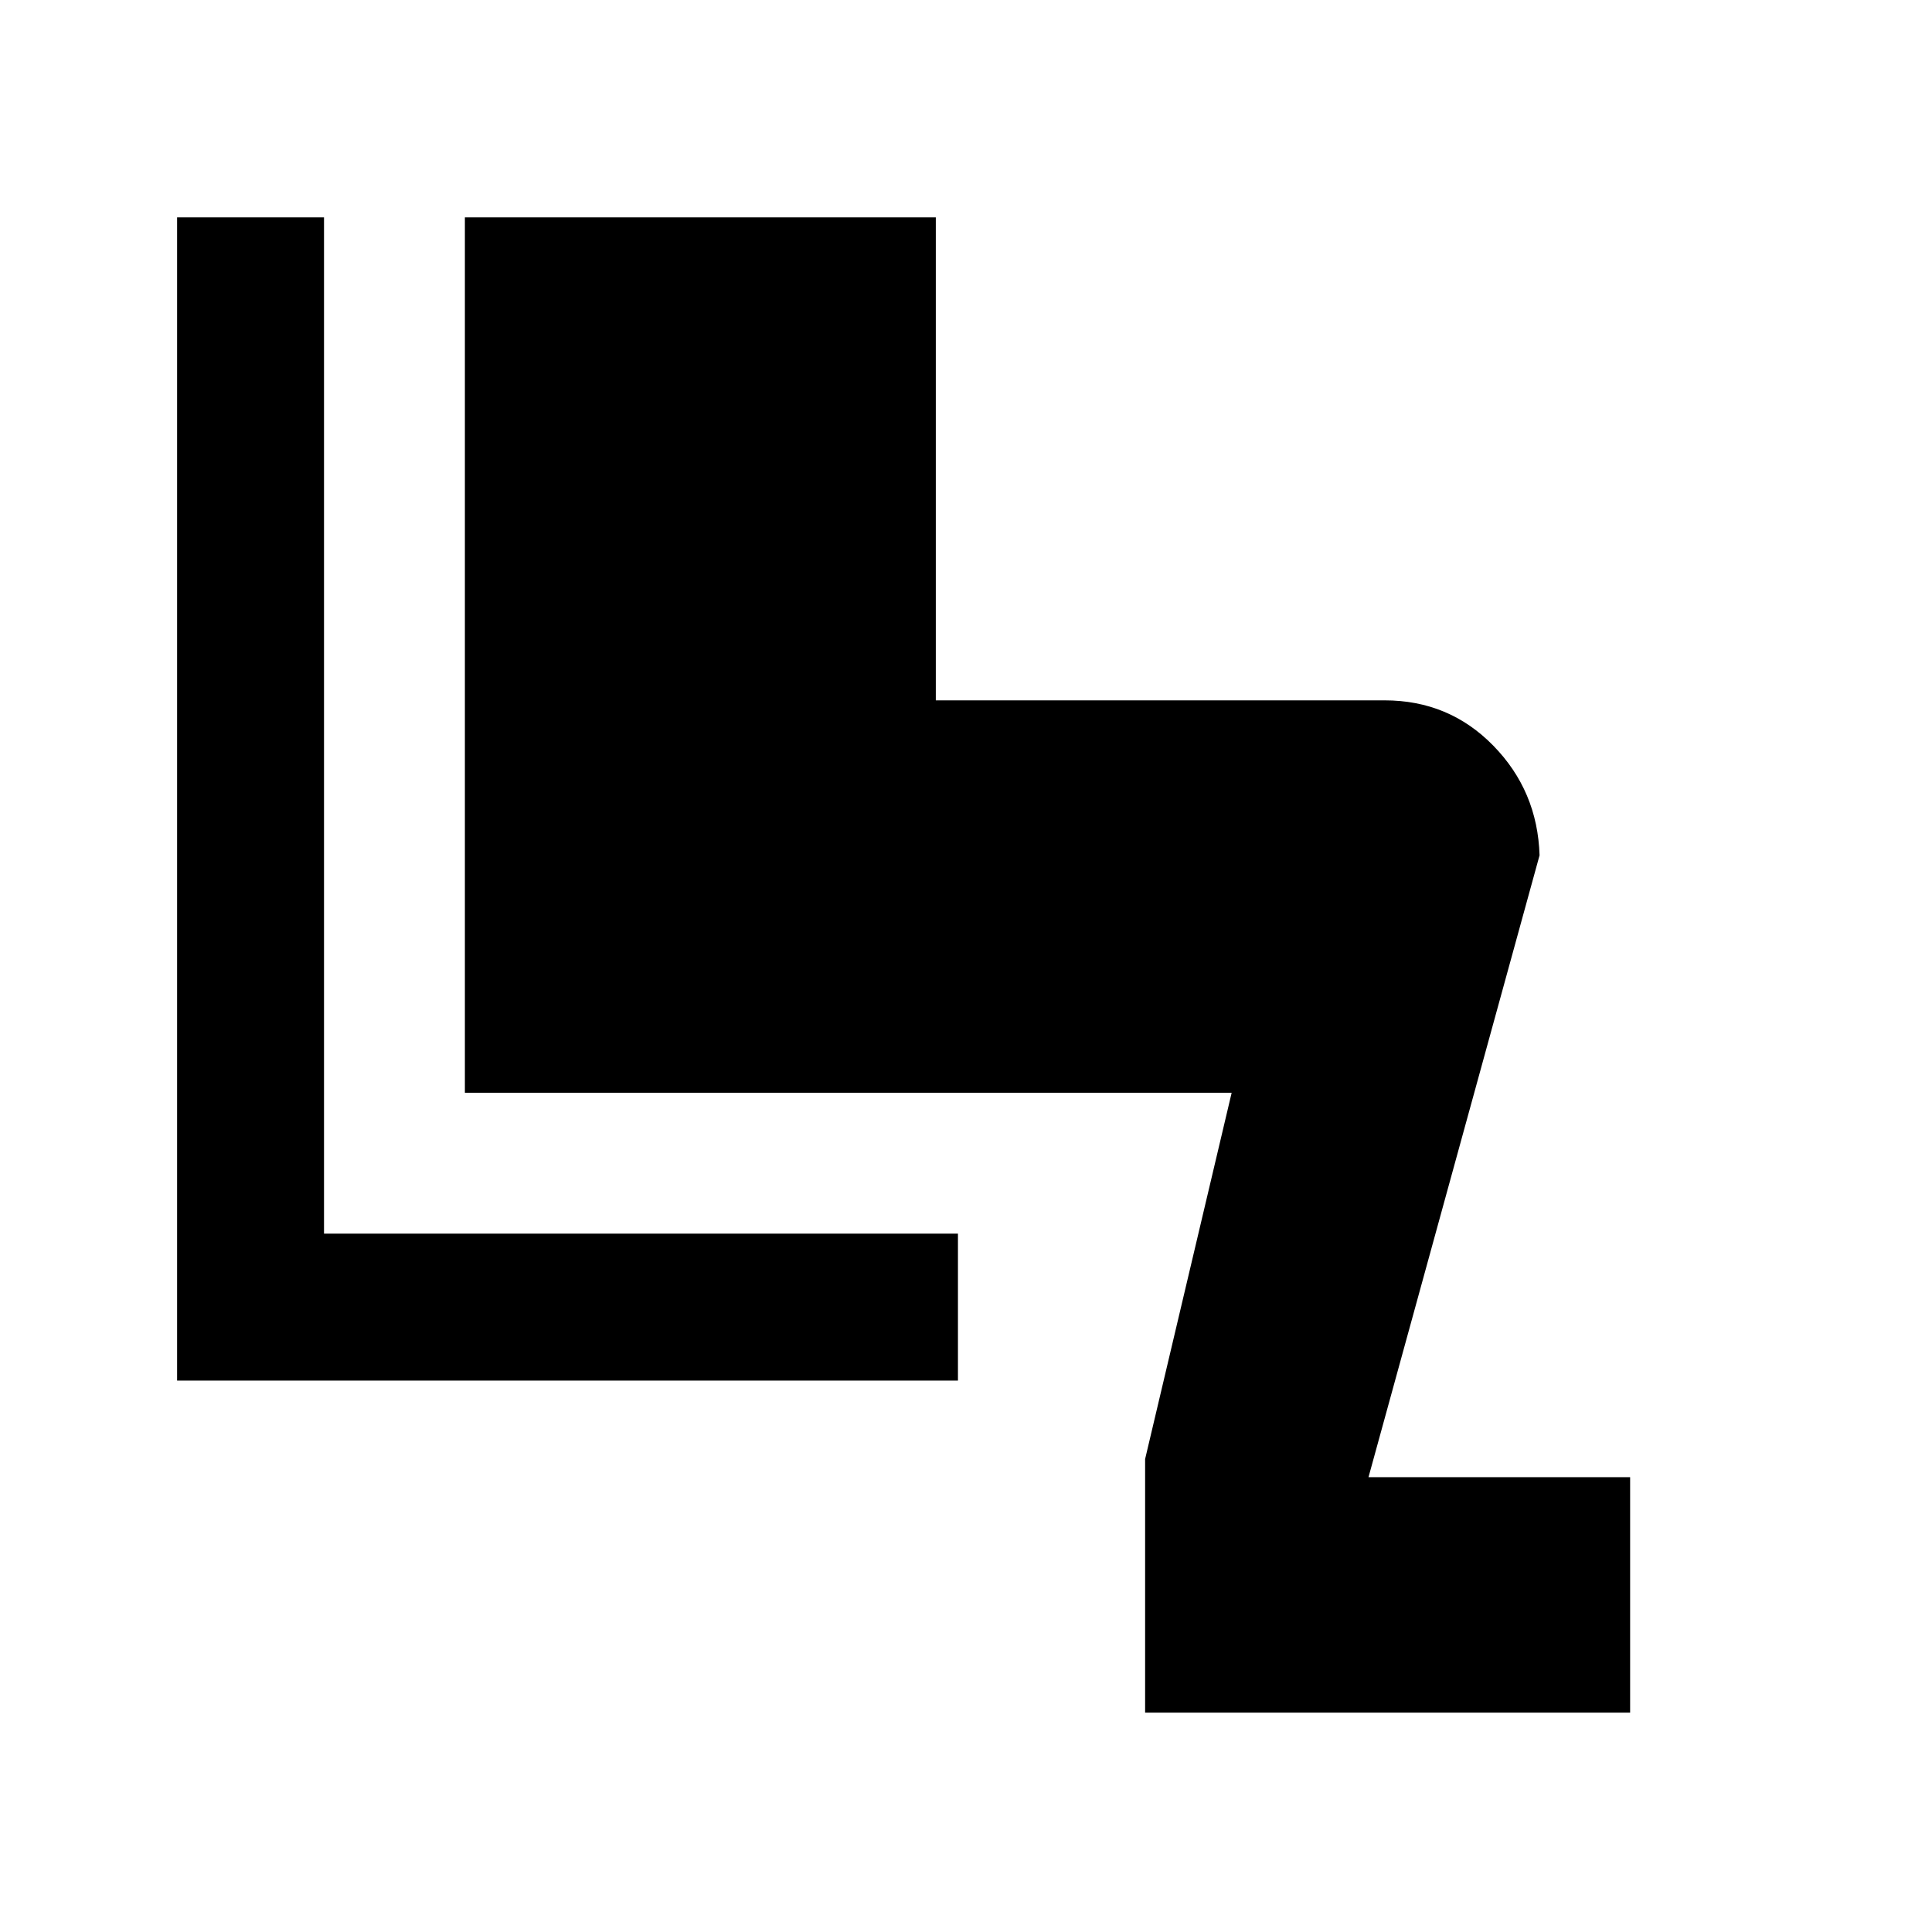 <svg xmlns="http://www.w3.org/2000/svg" height="48" width="48"><path d="M28.45 42.55v-6.3l2.15-9.1H11.55V5.4h11.7v12H34.4q1.6 0 2.7 1.125t1.15 2.725L34 36.7h6.5v5.85ZM4.4 34.3V5.4h3.65v25.25H23.8v3.65Z"/></svg>
